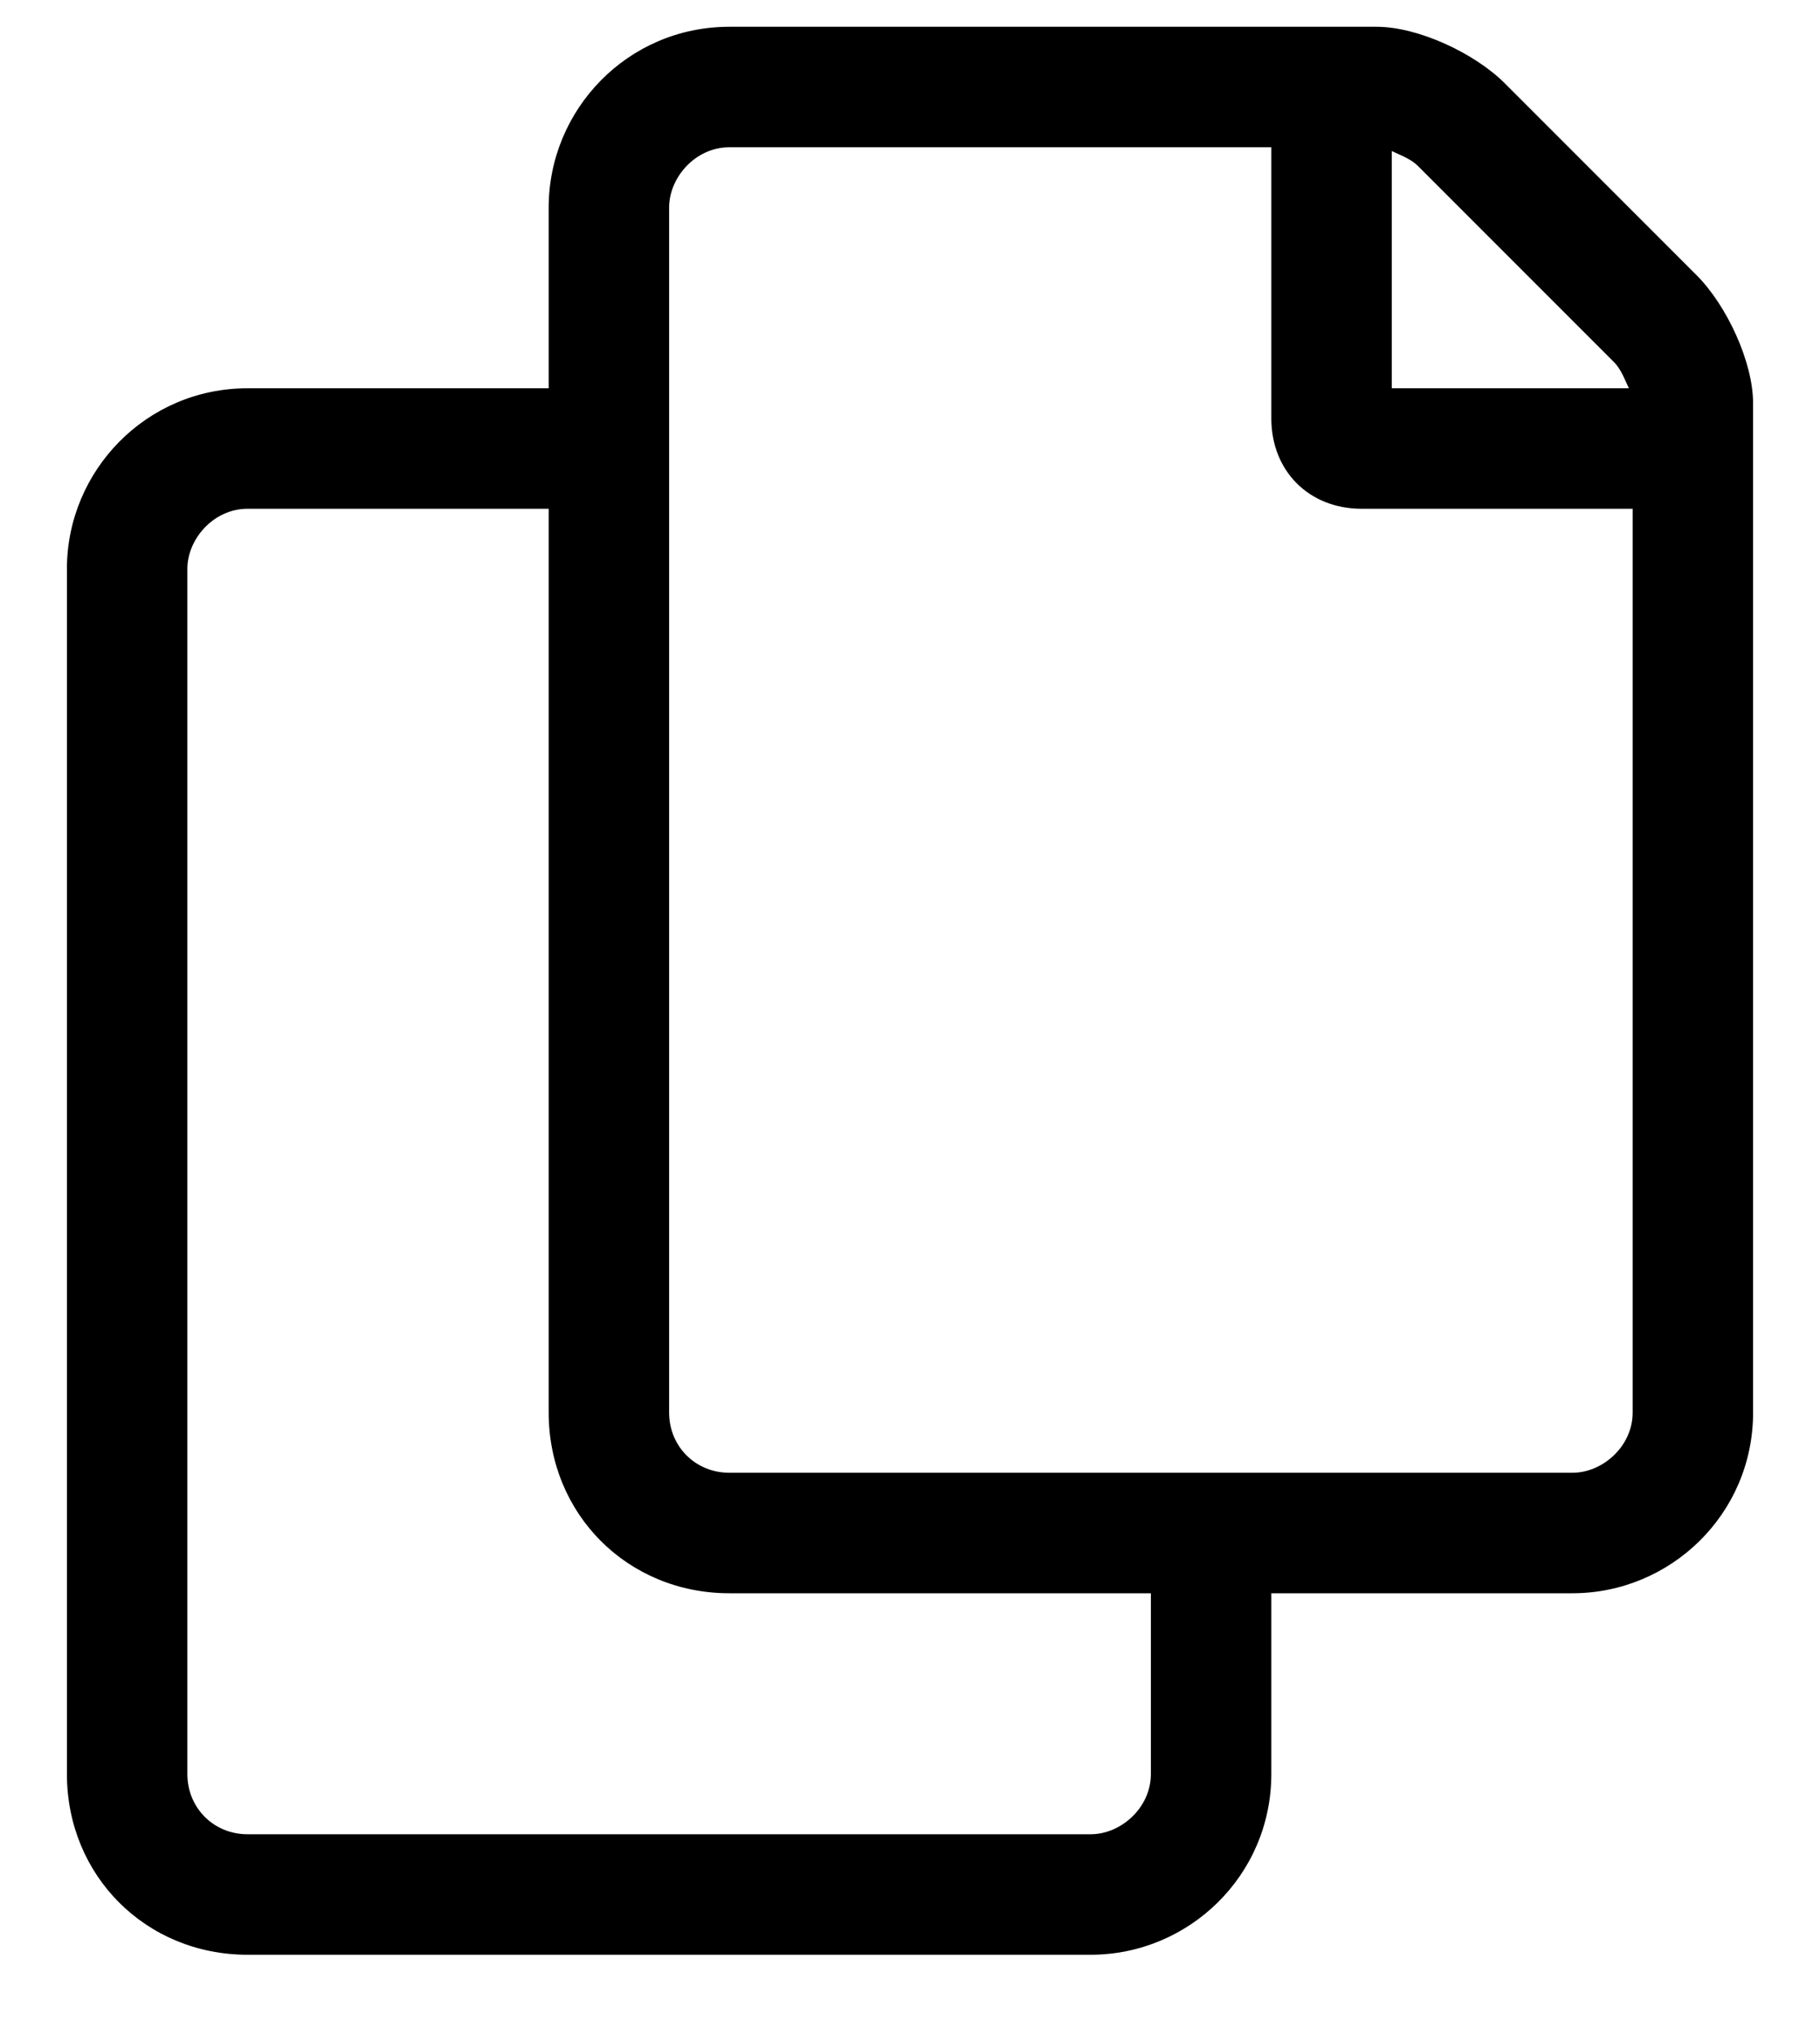 <svg width="17" height="19" viewBox="0 0 17 19" fill="none" xmlns="http://www.w3.org/2000/svg">
<path d="M15.848 2.57L14.055 0.777C13.773 0.496 13.246 0.25 12.859 0.25H6.812C5.863 0.25 5.125 1.023 5.125 1.938V3.625H2.312C1.363 3.625 0.625 4.398 0.625 5.312V16.562C0.625 17.512 1.363 18.25 2.312 18.25H10.188C11.102 18.25 11.875 17.512 11.875 16.562V14.875H14.688C15.602 14.875 16.375 14.137 16.375 13.188V3.766C16.375 3.379 16.129 2.852 15.848 2.57ZM13 1.41C13.07 1.445 13.176 1.48 13.246 1.551L15.074 3.379C15.145 3.449 15.18 3.555 15.215 3.625H13V1.41ZM10.75 16.562C10.75 16.879 10.469 17.125 10.188 17.125H2.312C1.996 17.125 1.75 16.879 1.75 16.562V5.312C1.75 5.031 1.996 4.75 2.312 4.75H5.125V13.188C5.125 14.137 5.863 14.875 6.812 14.875H10.75V16.562ZM15.25 13.188C15.25 13.504 14.969 13.75 14.688 13.75H6.812C6.496 13.75 6.25 13.504 6.25 13.188V1.938C6.25 1.656 6.496 1.375 6.812 1.375H11.875V3.906C11.875 4.398 12.227 4.75 12.719 4.75H15.25V13.188Z" fill="black"/>
</svg>
